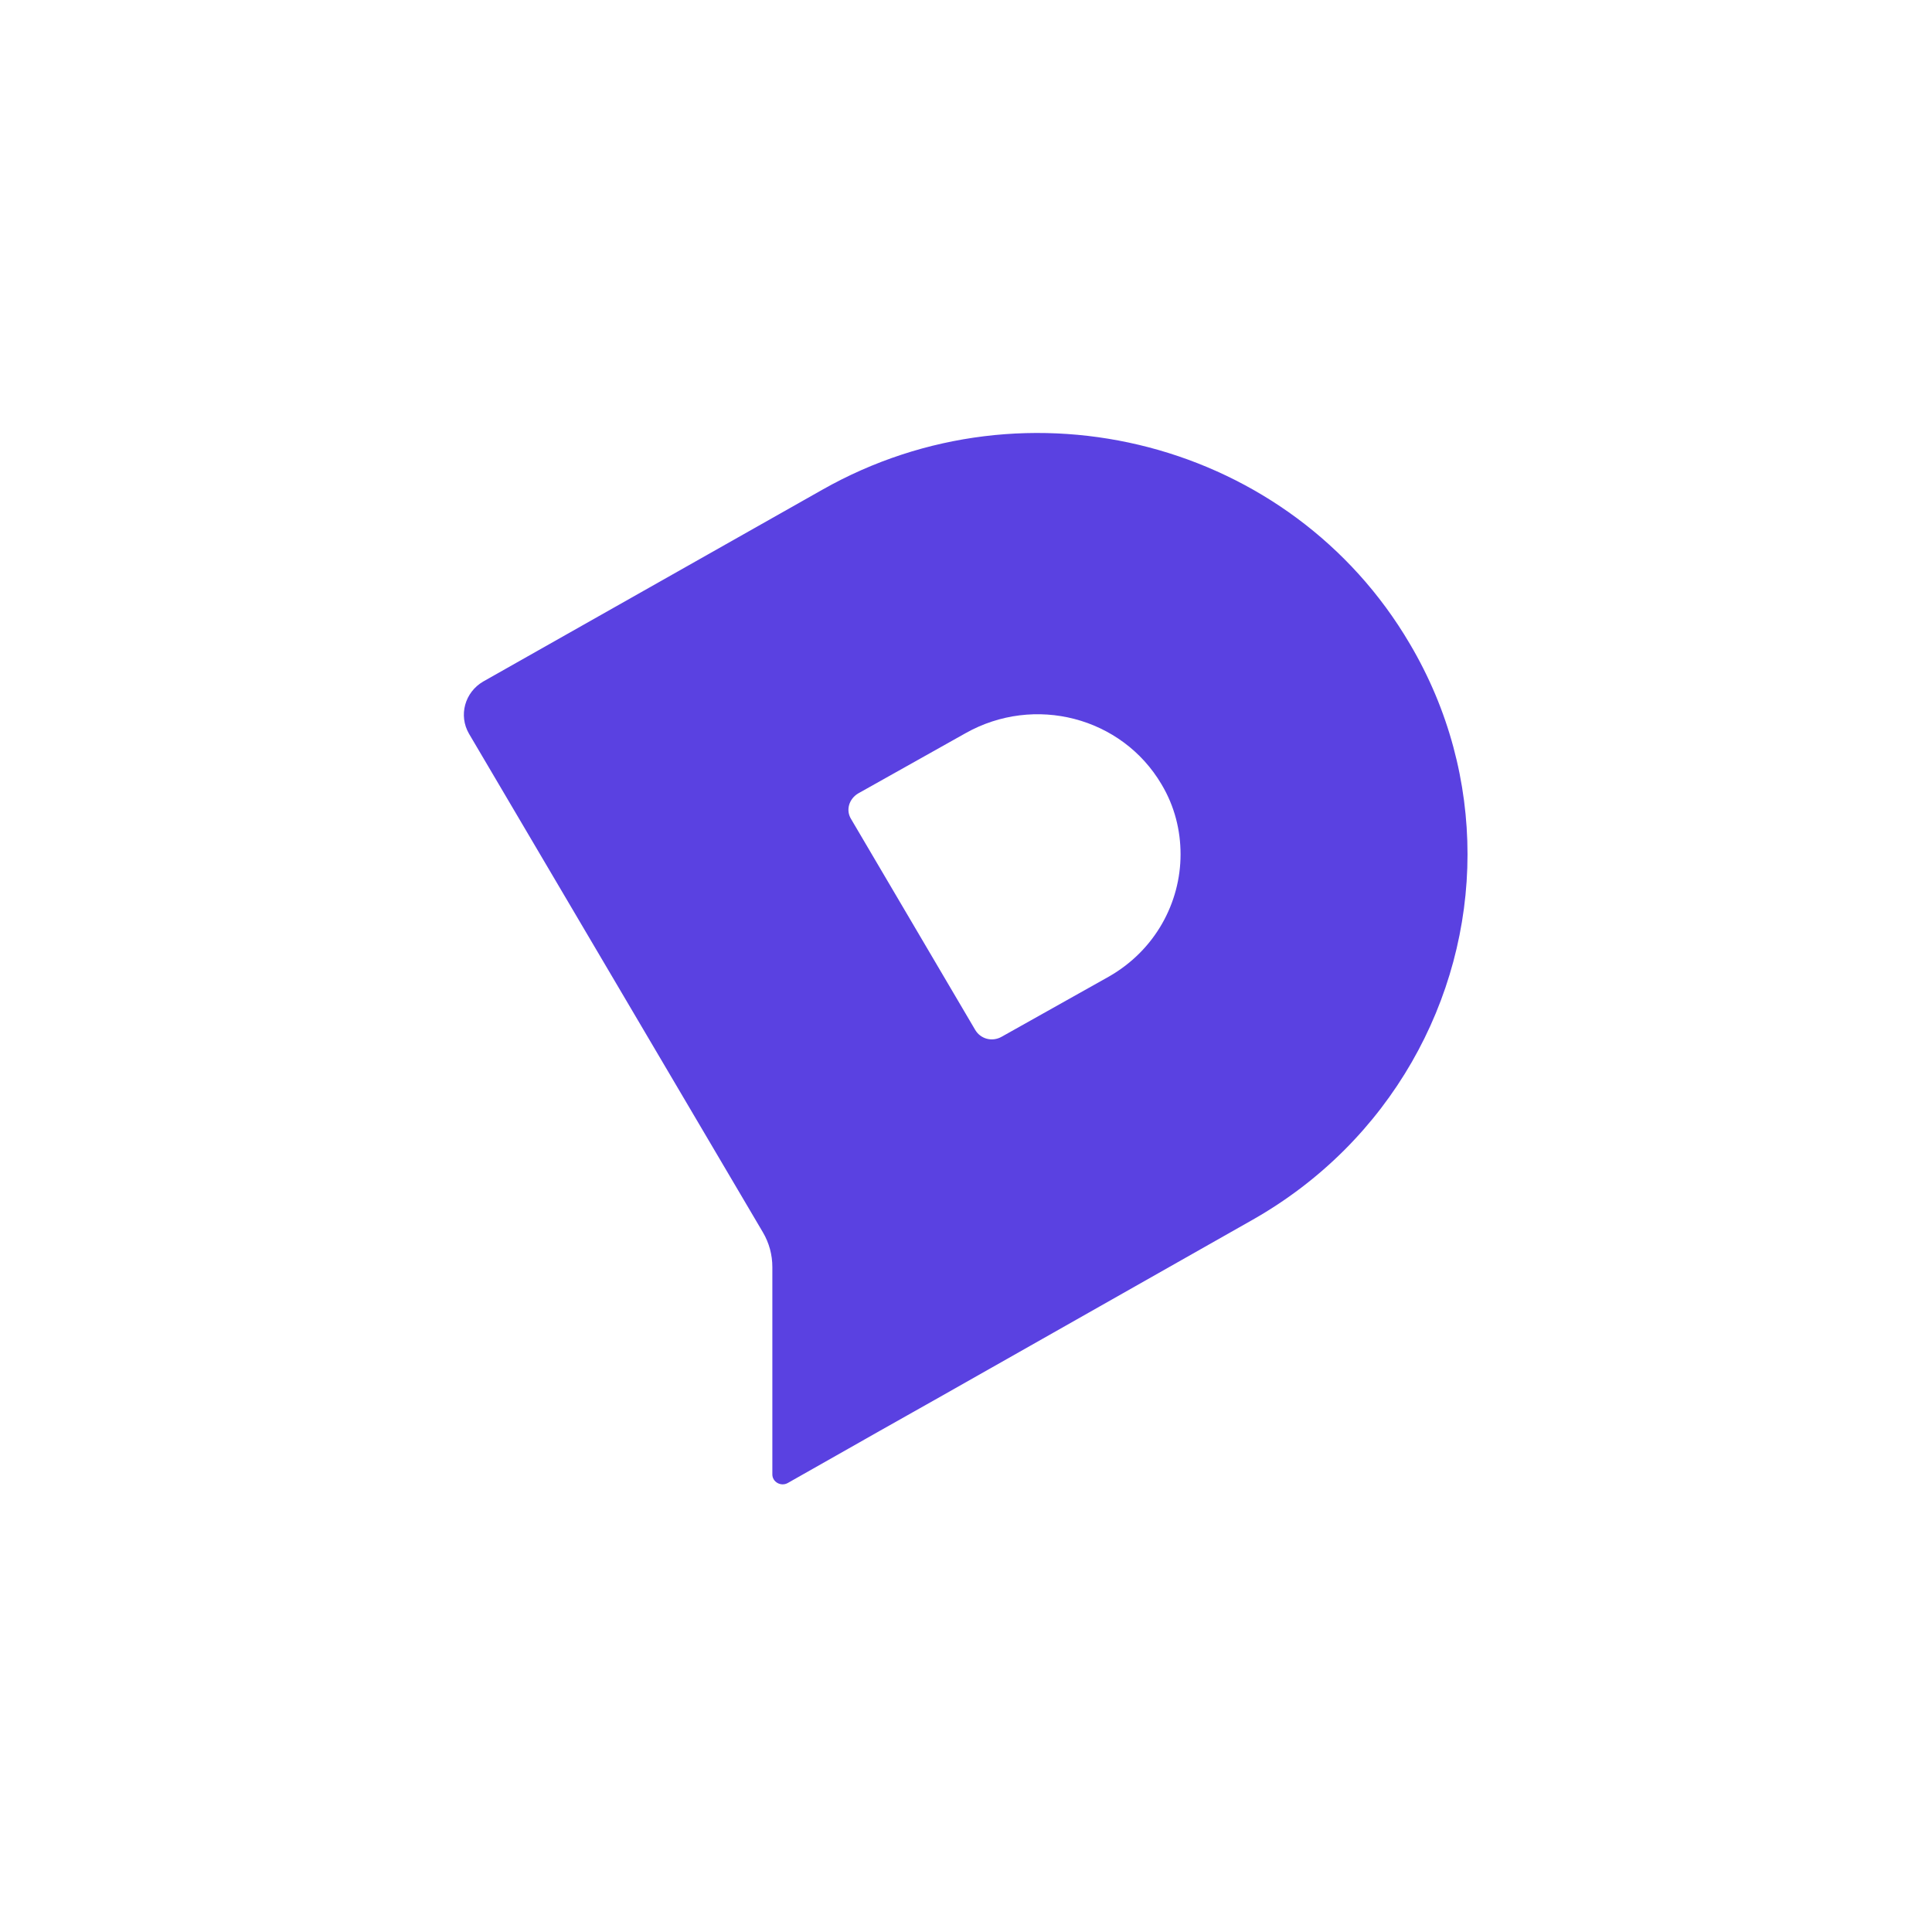 <svg width="250" height="250" viewBox="0 0 250 250" fill="none" xmlns="http://www.w3.org/2000/svg">
<path fill-rule="evenodd" clip-rule="evenodd" d="M143.515 126.356L129.608 134.158C128.374 134.855 126.867 134.437 126.182 133.253L110.15 106.016C109.397 104.832 109.877 103.369 111.041 102.673L124.949 94.871C133.855 89.856 145.159 92.781 150.298 101.488C152.01 104.344 152.764 107.479 152.764 110.544C152.764 116.813 149.475 122.943 143.515 126.356ZM182.429 83.308C167.083 57.186 133.033 48.27 106.383 63.385L62.536 88.184C60.138 89.577 59.316 92.572 60.686 94.941L98.709 159.444C99.531 160.837 99.942 162.37 99.942 163.972V190.79C99.942 191.765 101.039 192.392 101.929 191.905L113.85 185.148L122.003 180.551L162.082 157.842C179.894 147.741 189.897 129.352 189.897 110.544C189.897 101.279 187.499 91.876 182.429 83.308Z" fill="#5A41E1"/>
</svg>
